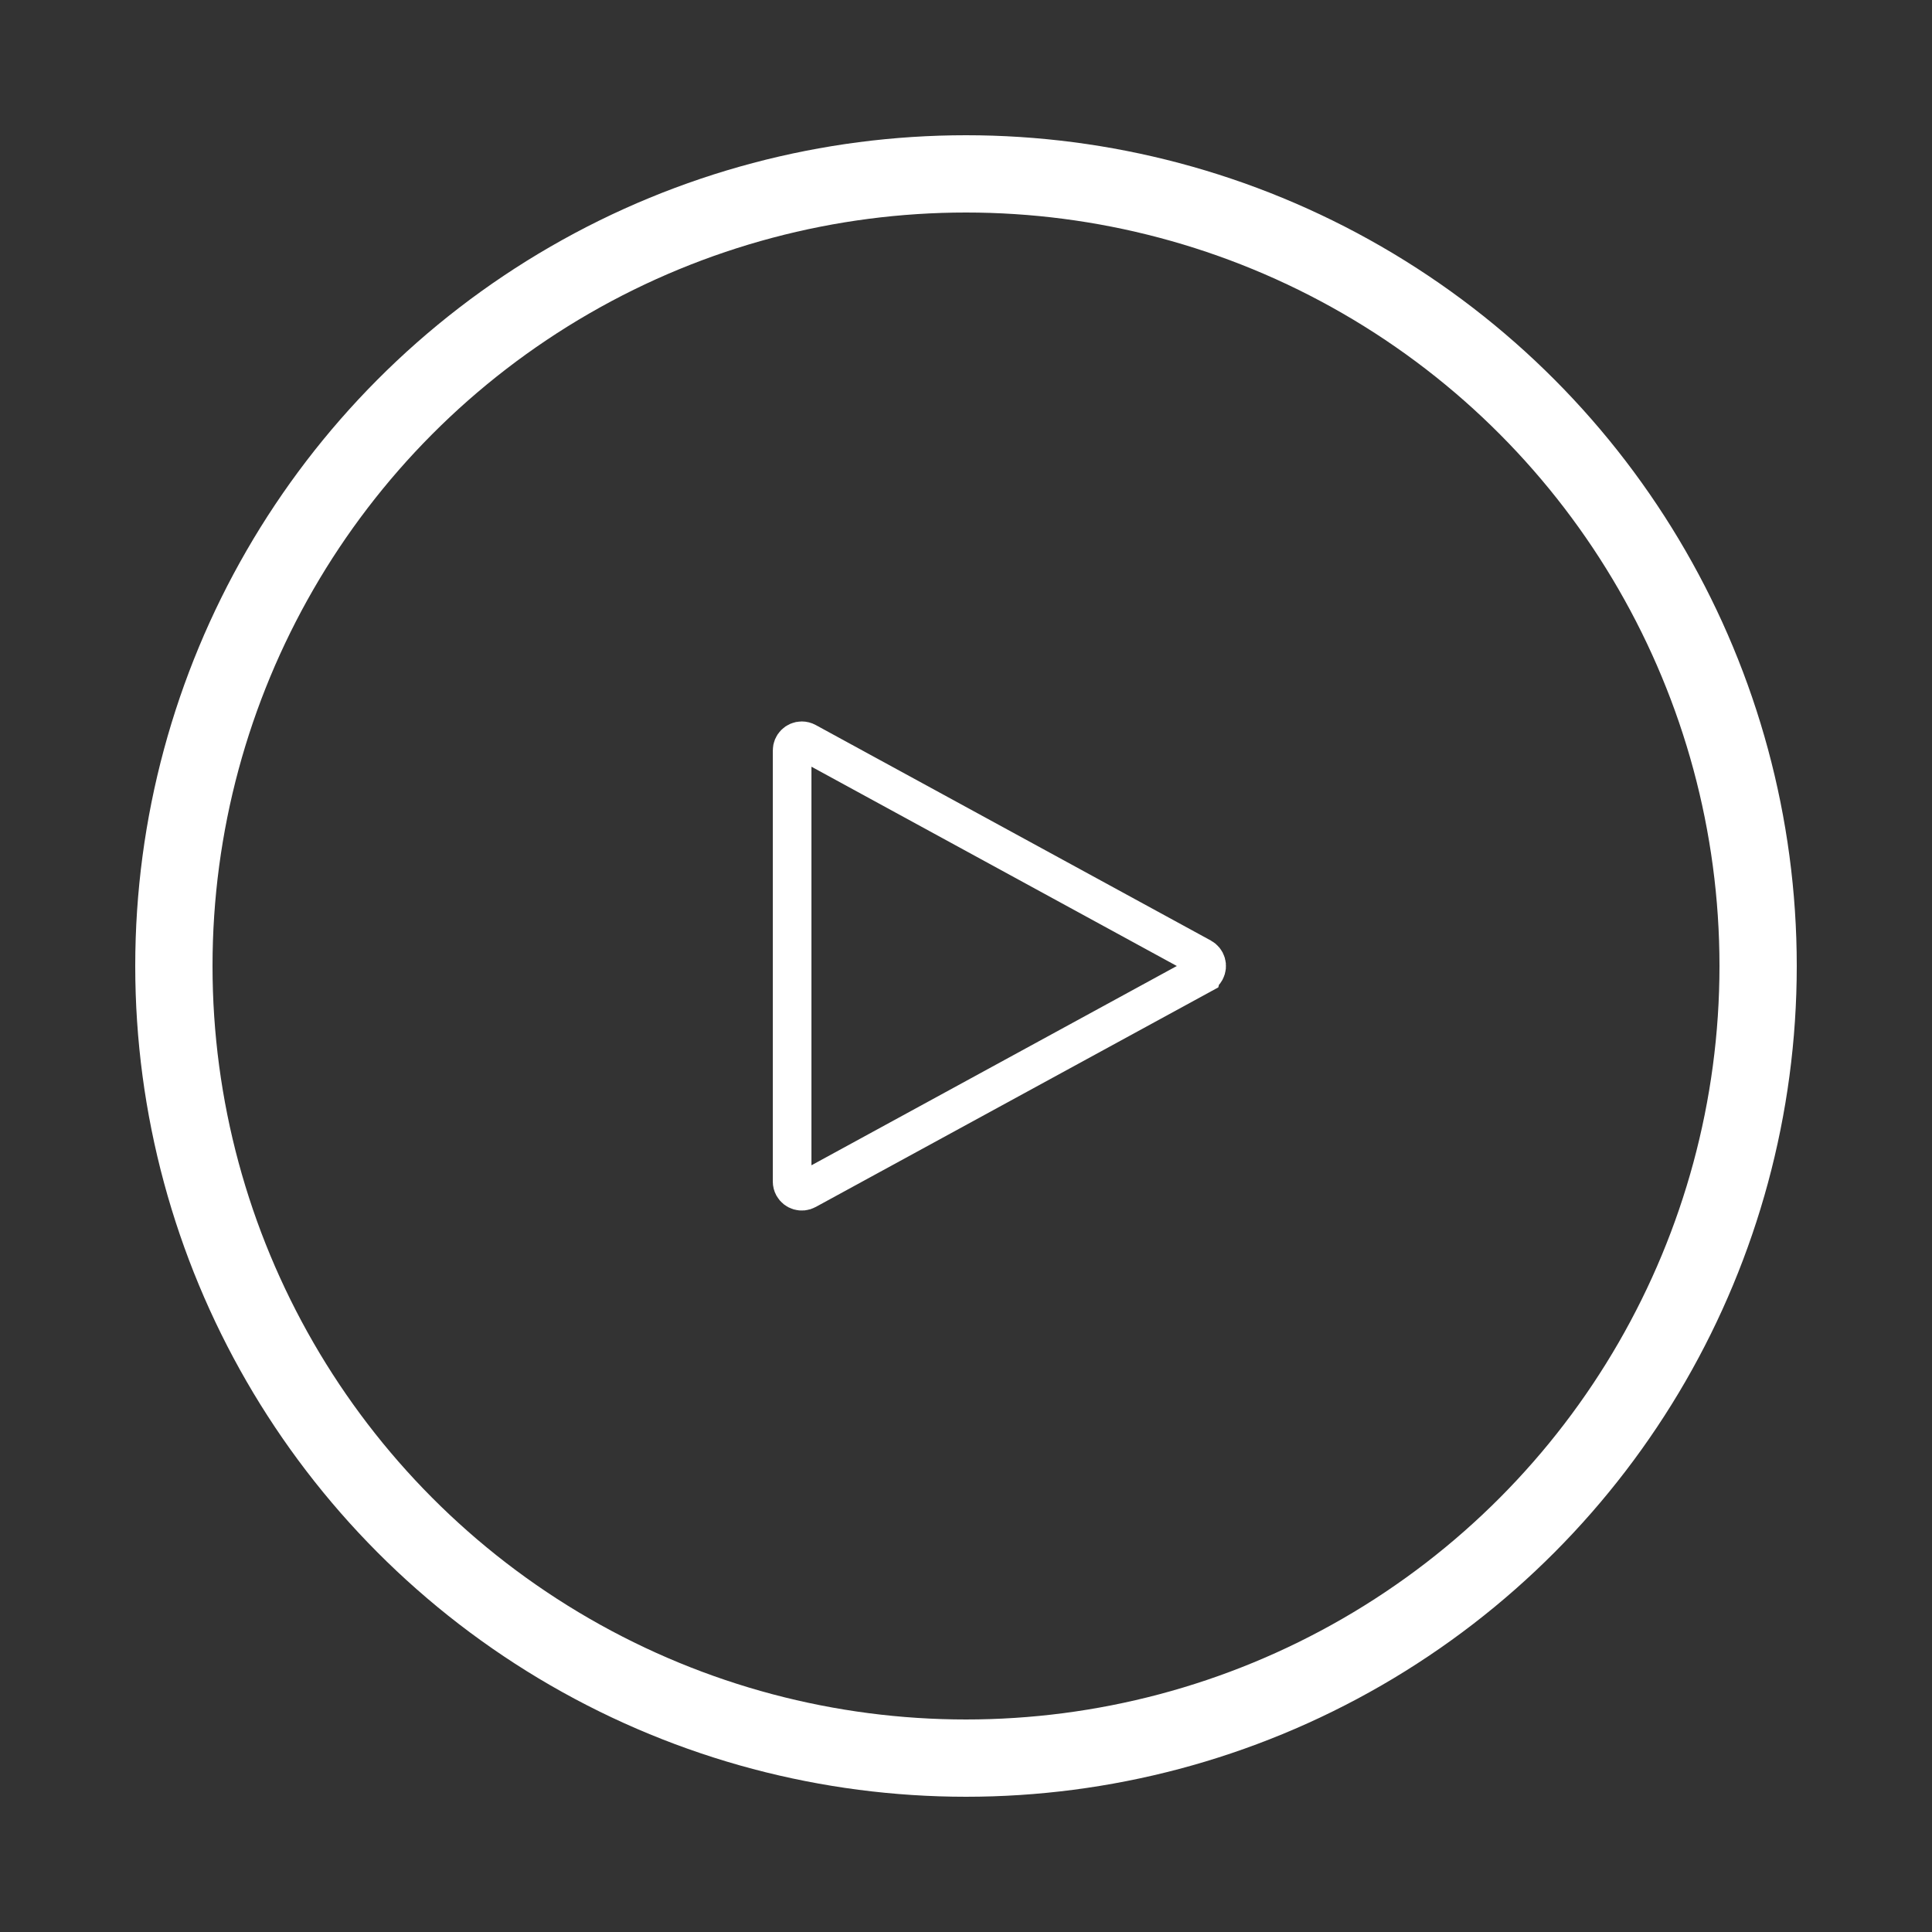 <svg height="200" viewBox="0 0 200 200" width="200" xmlns="http://www.w3.org/2000/svg"><rect x="0" y="0" width="200" height="200" fill="#333333" stroke="none"/><g fill="none" fill-rule="evenodd" stroke="#fff"><circle cx="100" cy="100" r="82" stroke-width="8"/><path d="m104.878 79.609 22.315 40.912c.264.485.086 1.092-.399 1.357-.147.08-.312.122-.479.122h-44.631c-.552 0-1-.448-1-1 0-.167.042-.332.122-.479l22.315-40.912c.264-.485.872-.664 1.357-.399.169.092.307.23.399.399z" stroke-linecap="square" stroke-width="4" transform="matrix(0 1 -1 0 204 -4)"/></g></svg>